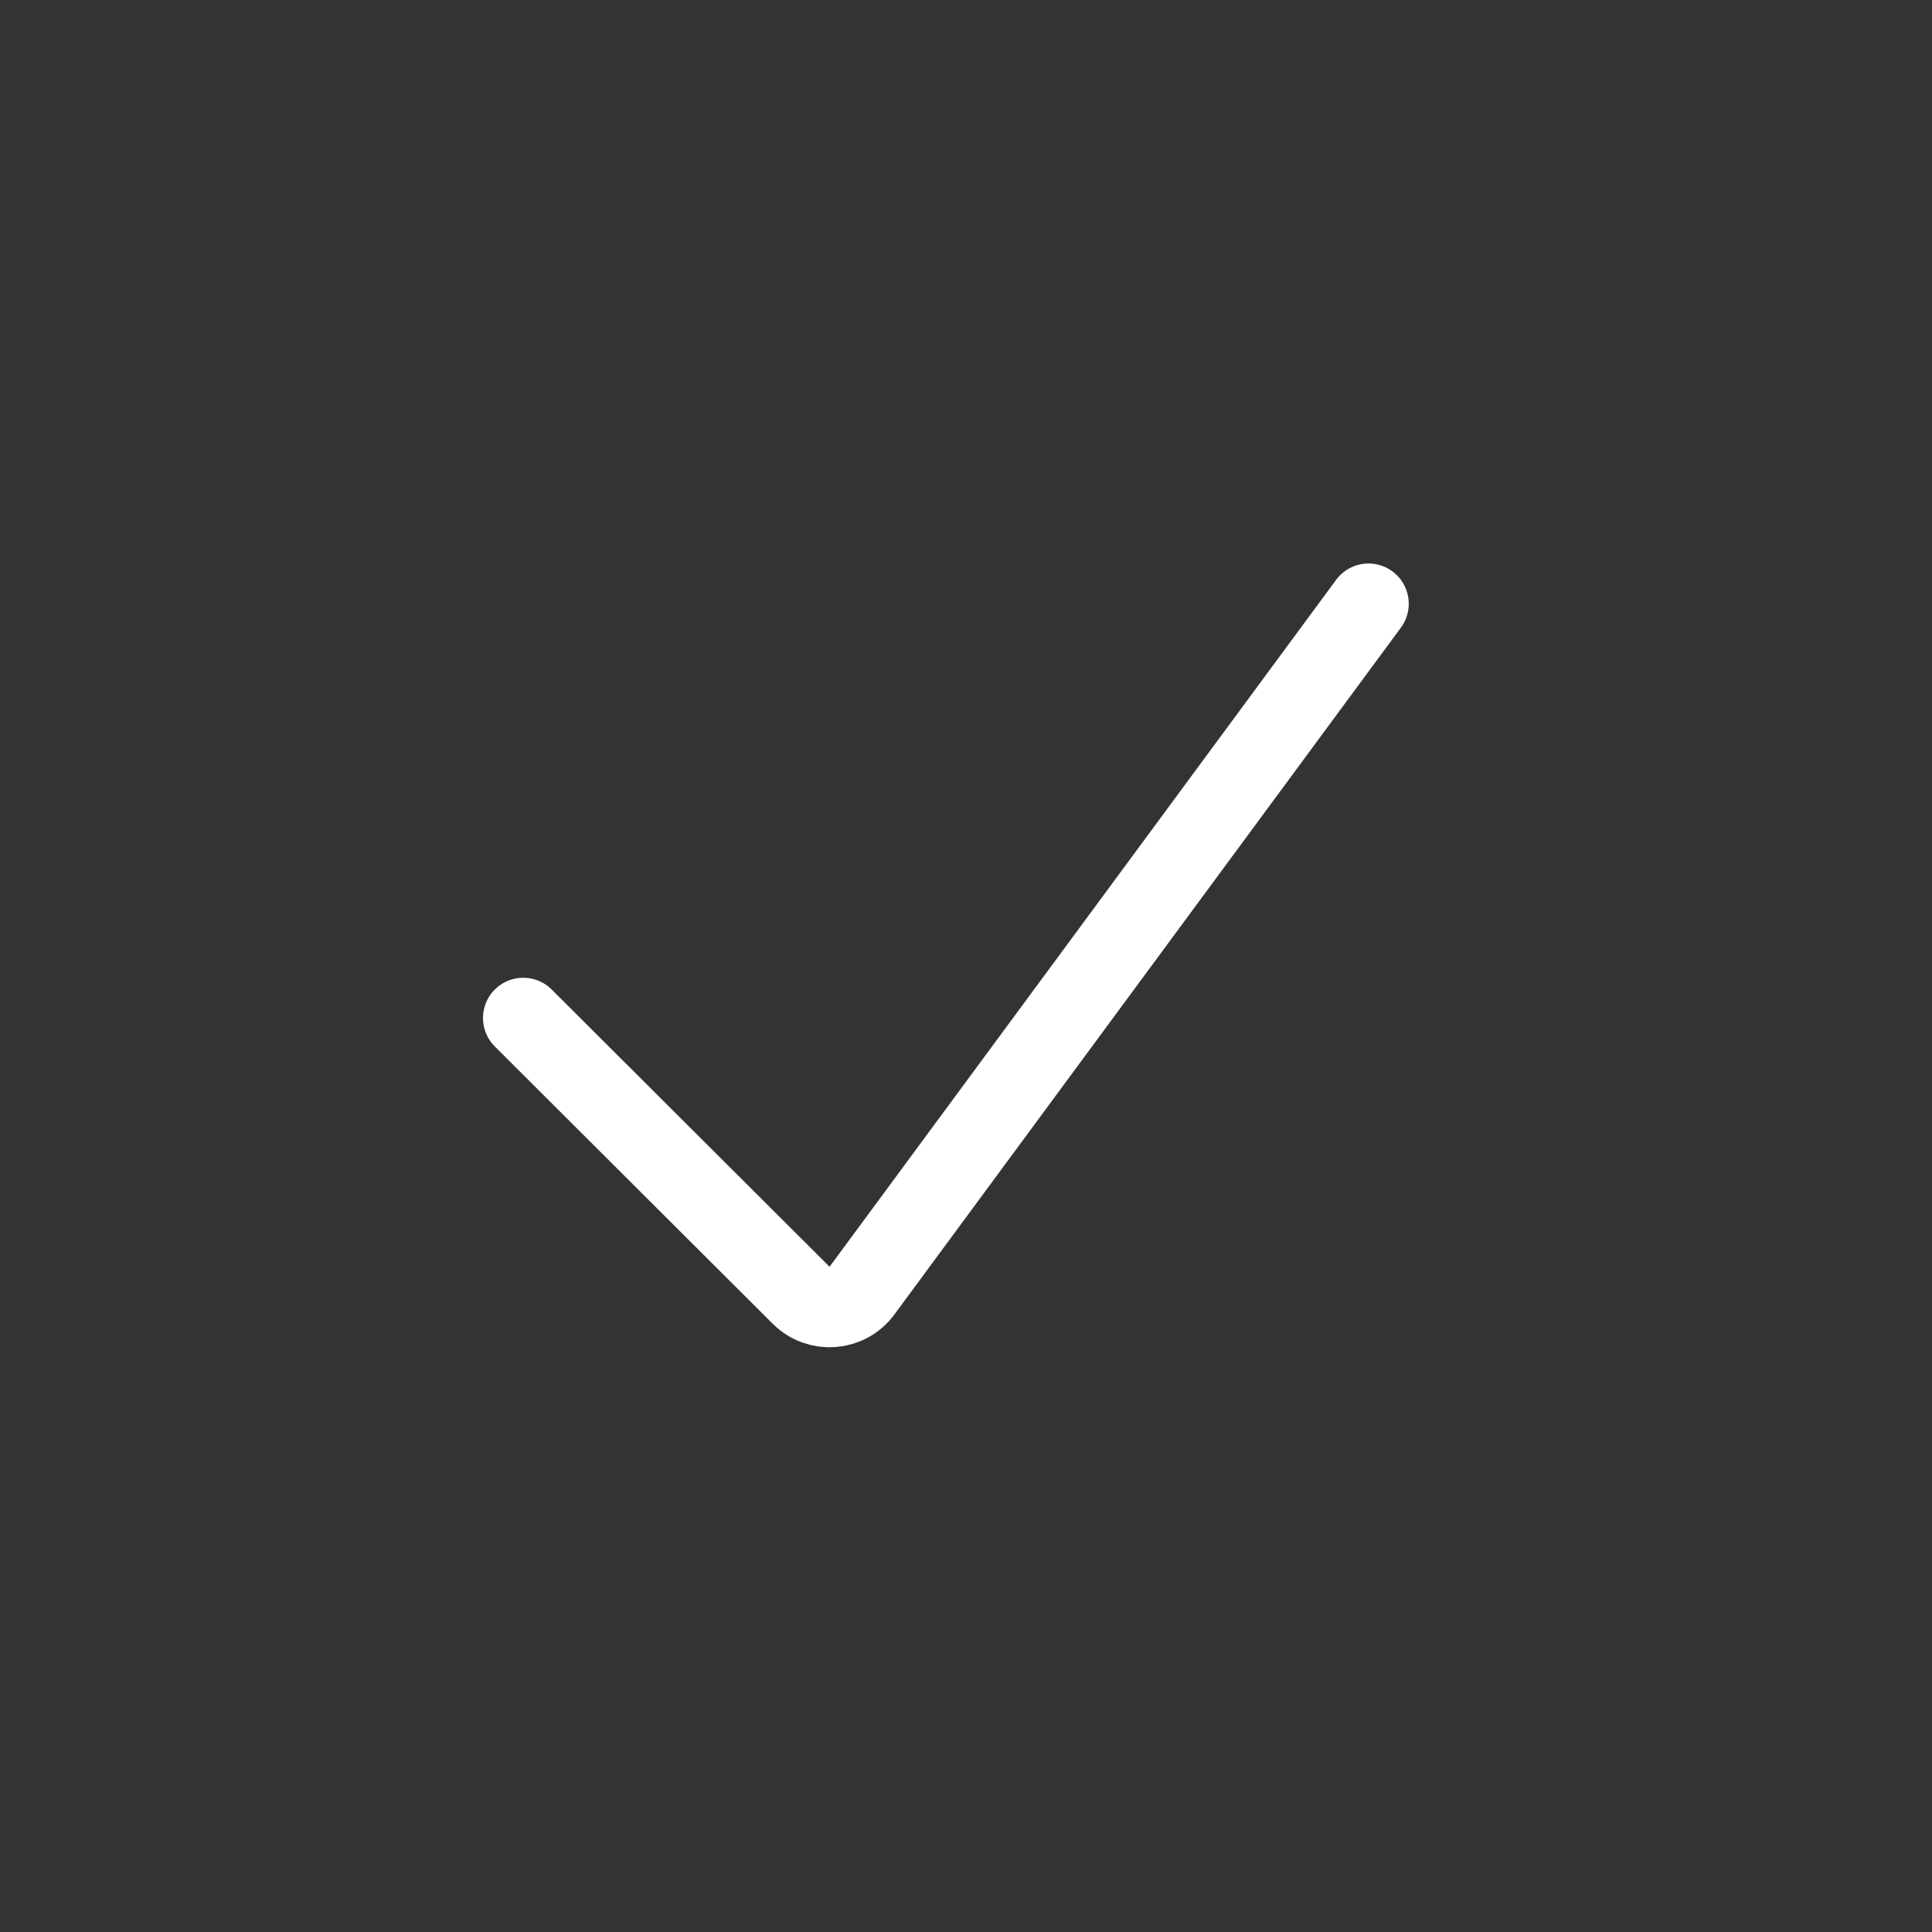<svg xmlns="http://www.w3.org/2000/svg" width="48" height="48" viewBox="0 0 48 48" fill="none">
  <rect x="0" y="0" width="48" height="48" fill="#333333" stroke="none"/>
  <g clip-path="url(#clip0_18_2616)">
    <path d="M13 25.292L19.904 32.18C20.337 32.612 21.052 32.558 21.415 32.066L34 15" stroke="white" stroke-width="2" stroke-linecap="round"/>
  </g>
  <defs>
    <clipPath id="clip0_18_2616">
      <rect width="48" height="48" fill="white"/>
    </clipPath>
  </defs>
</svg>